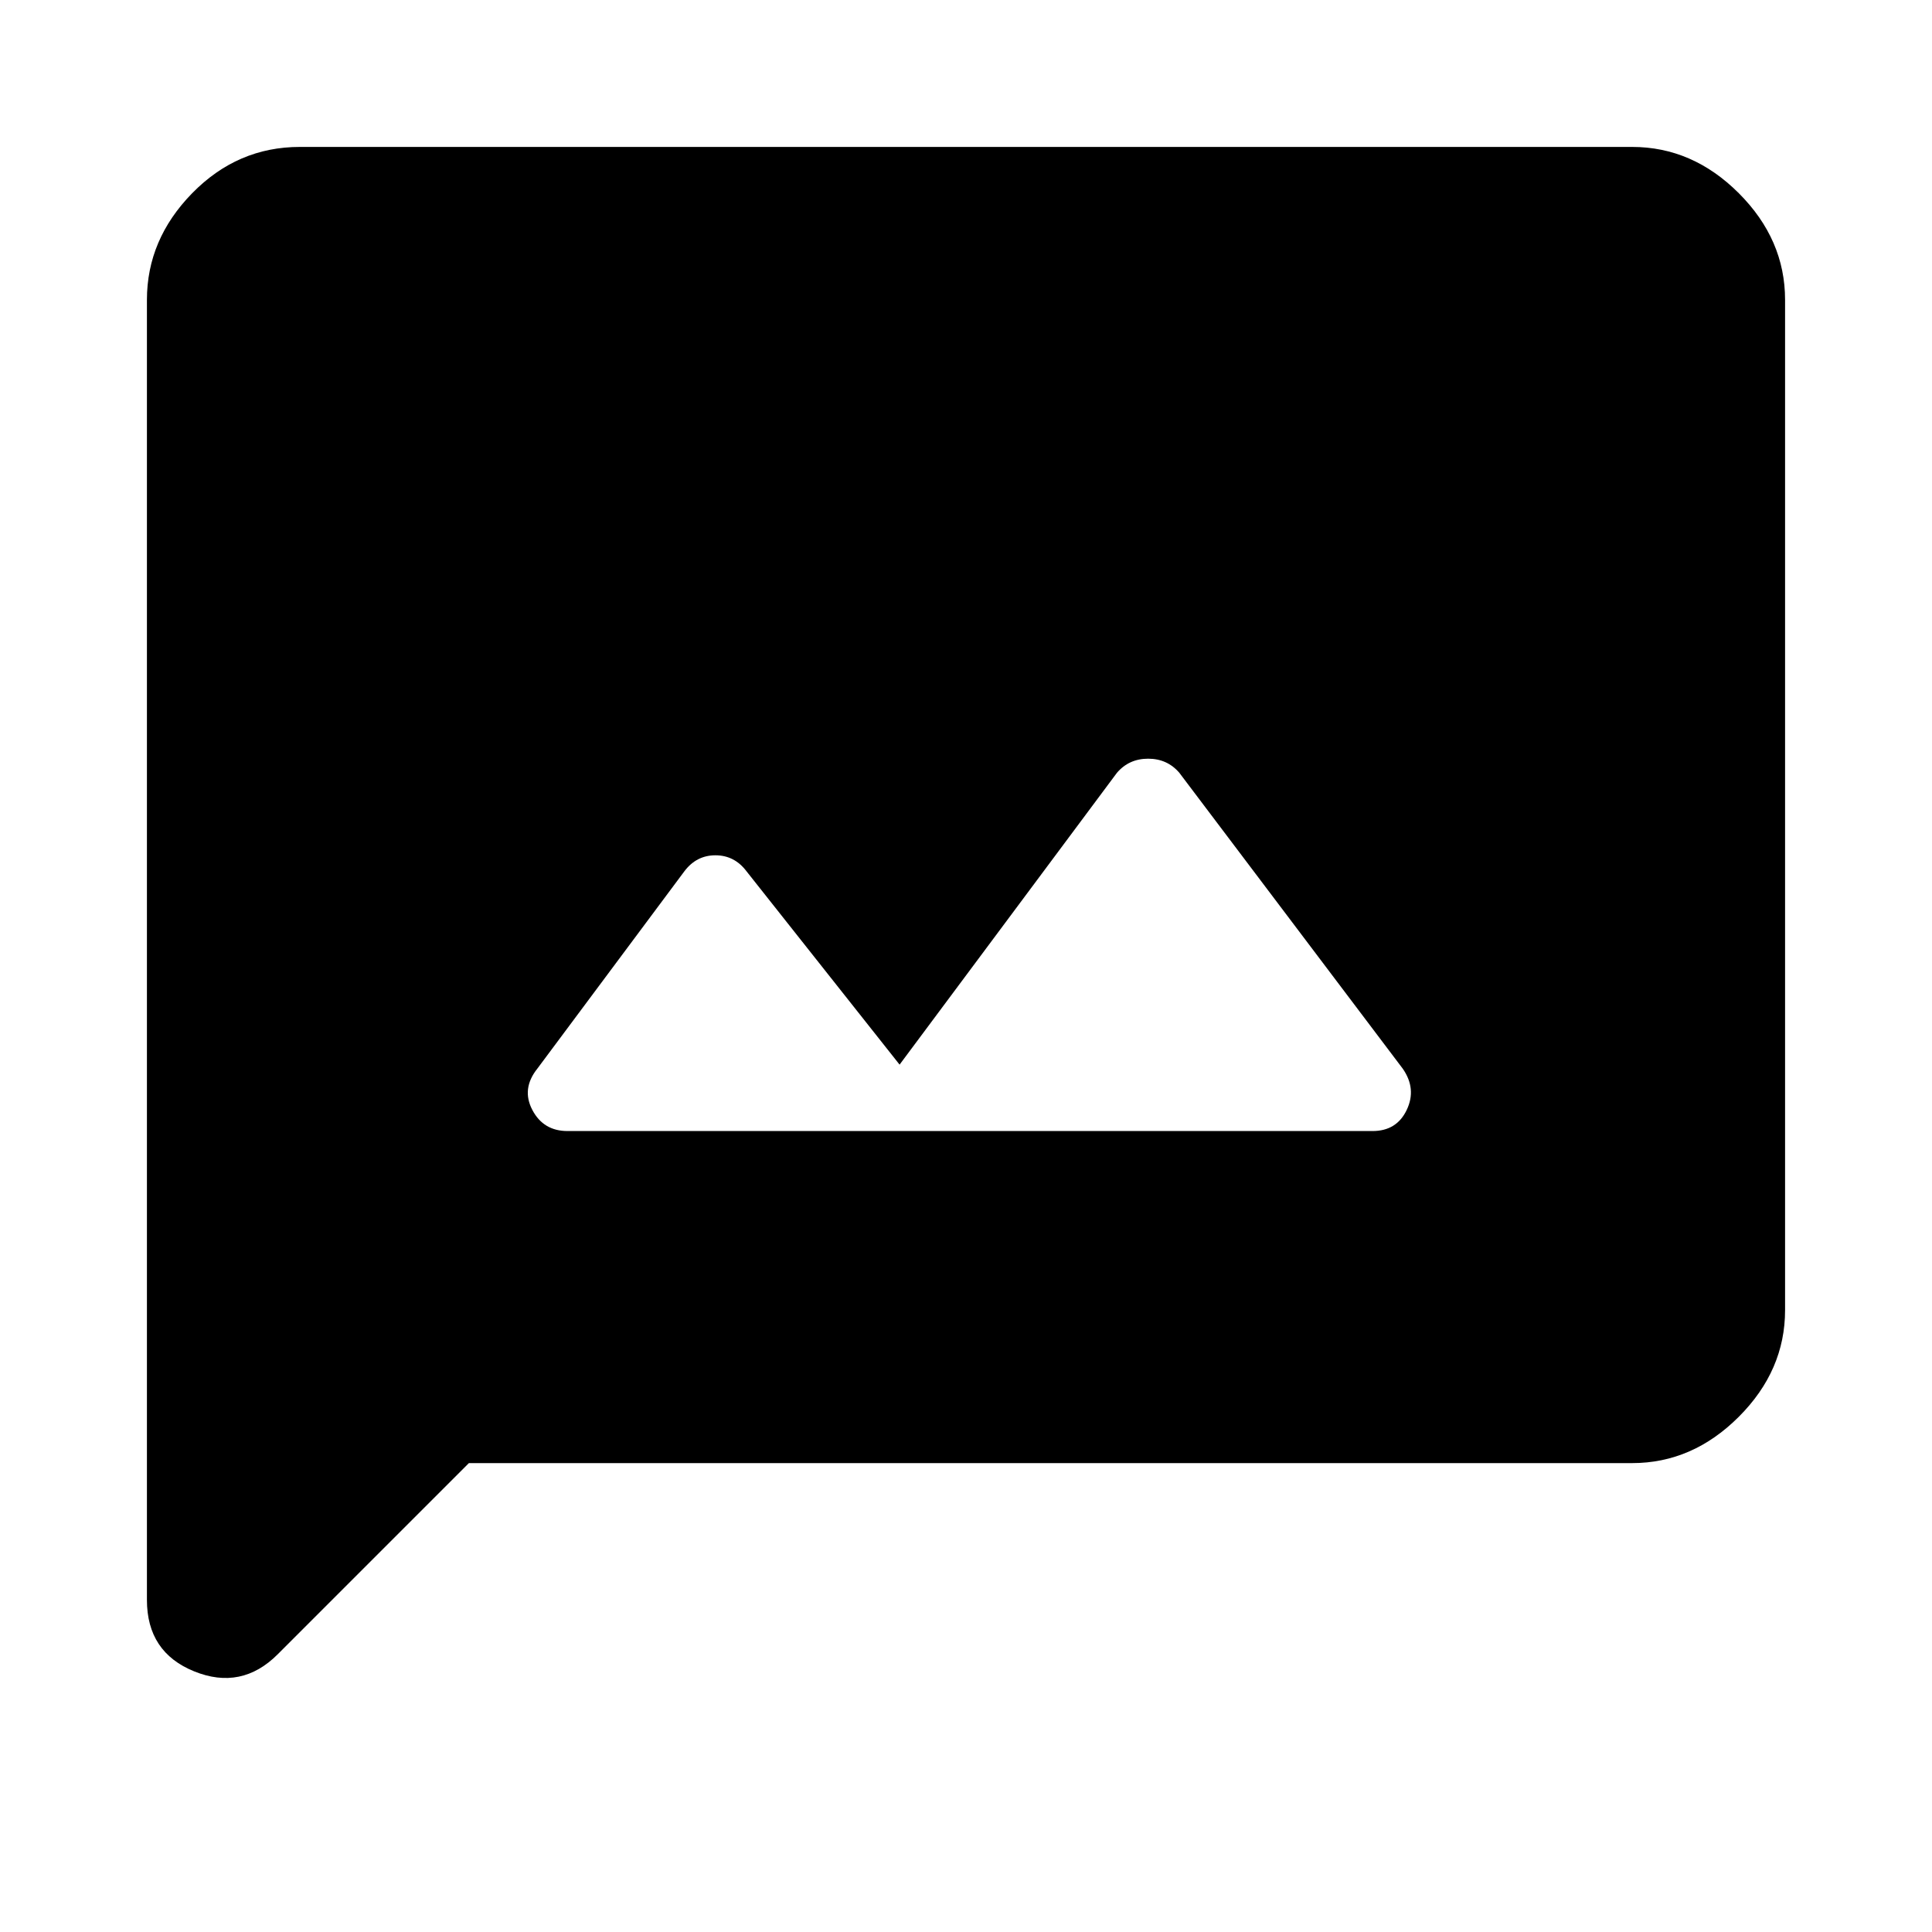 <svg xmlns="http://www.w3.org/2000/svg" height="40" width="40"><path d="M11.75 23.417h16.667q.5 0 .708-.438.208-.437-.083-.854L24.417 16q-.25-.292-.646-.292t-.646.292l-4.5 6.042-3.167-4q-.25-.334-.646-.334-.395 0-.645.334l-3.042 4.083q-.333.417-.104.854.229.438.729.438Zm-8.708 9.708V6.208q0-1.25.937-2.208.938-.958 2.229-.958h27.584q1.25 0 2.208.958.958.958.958 2.208v20.917q0 1.25-.958 2.208-.958.959-2.208.959H9.708L5.75 34.25q-.75.75-1.729.354-.979-.396-.979-1.479Z"/></svg>